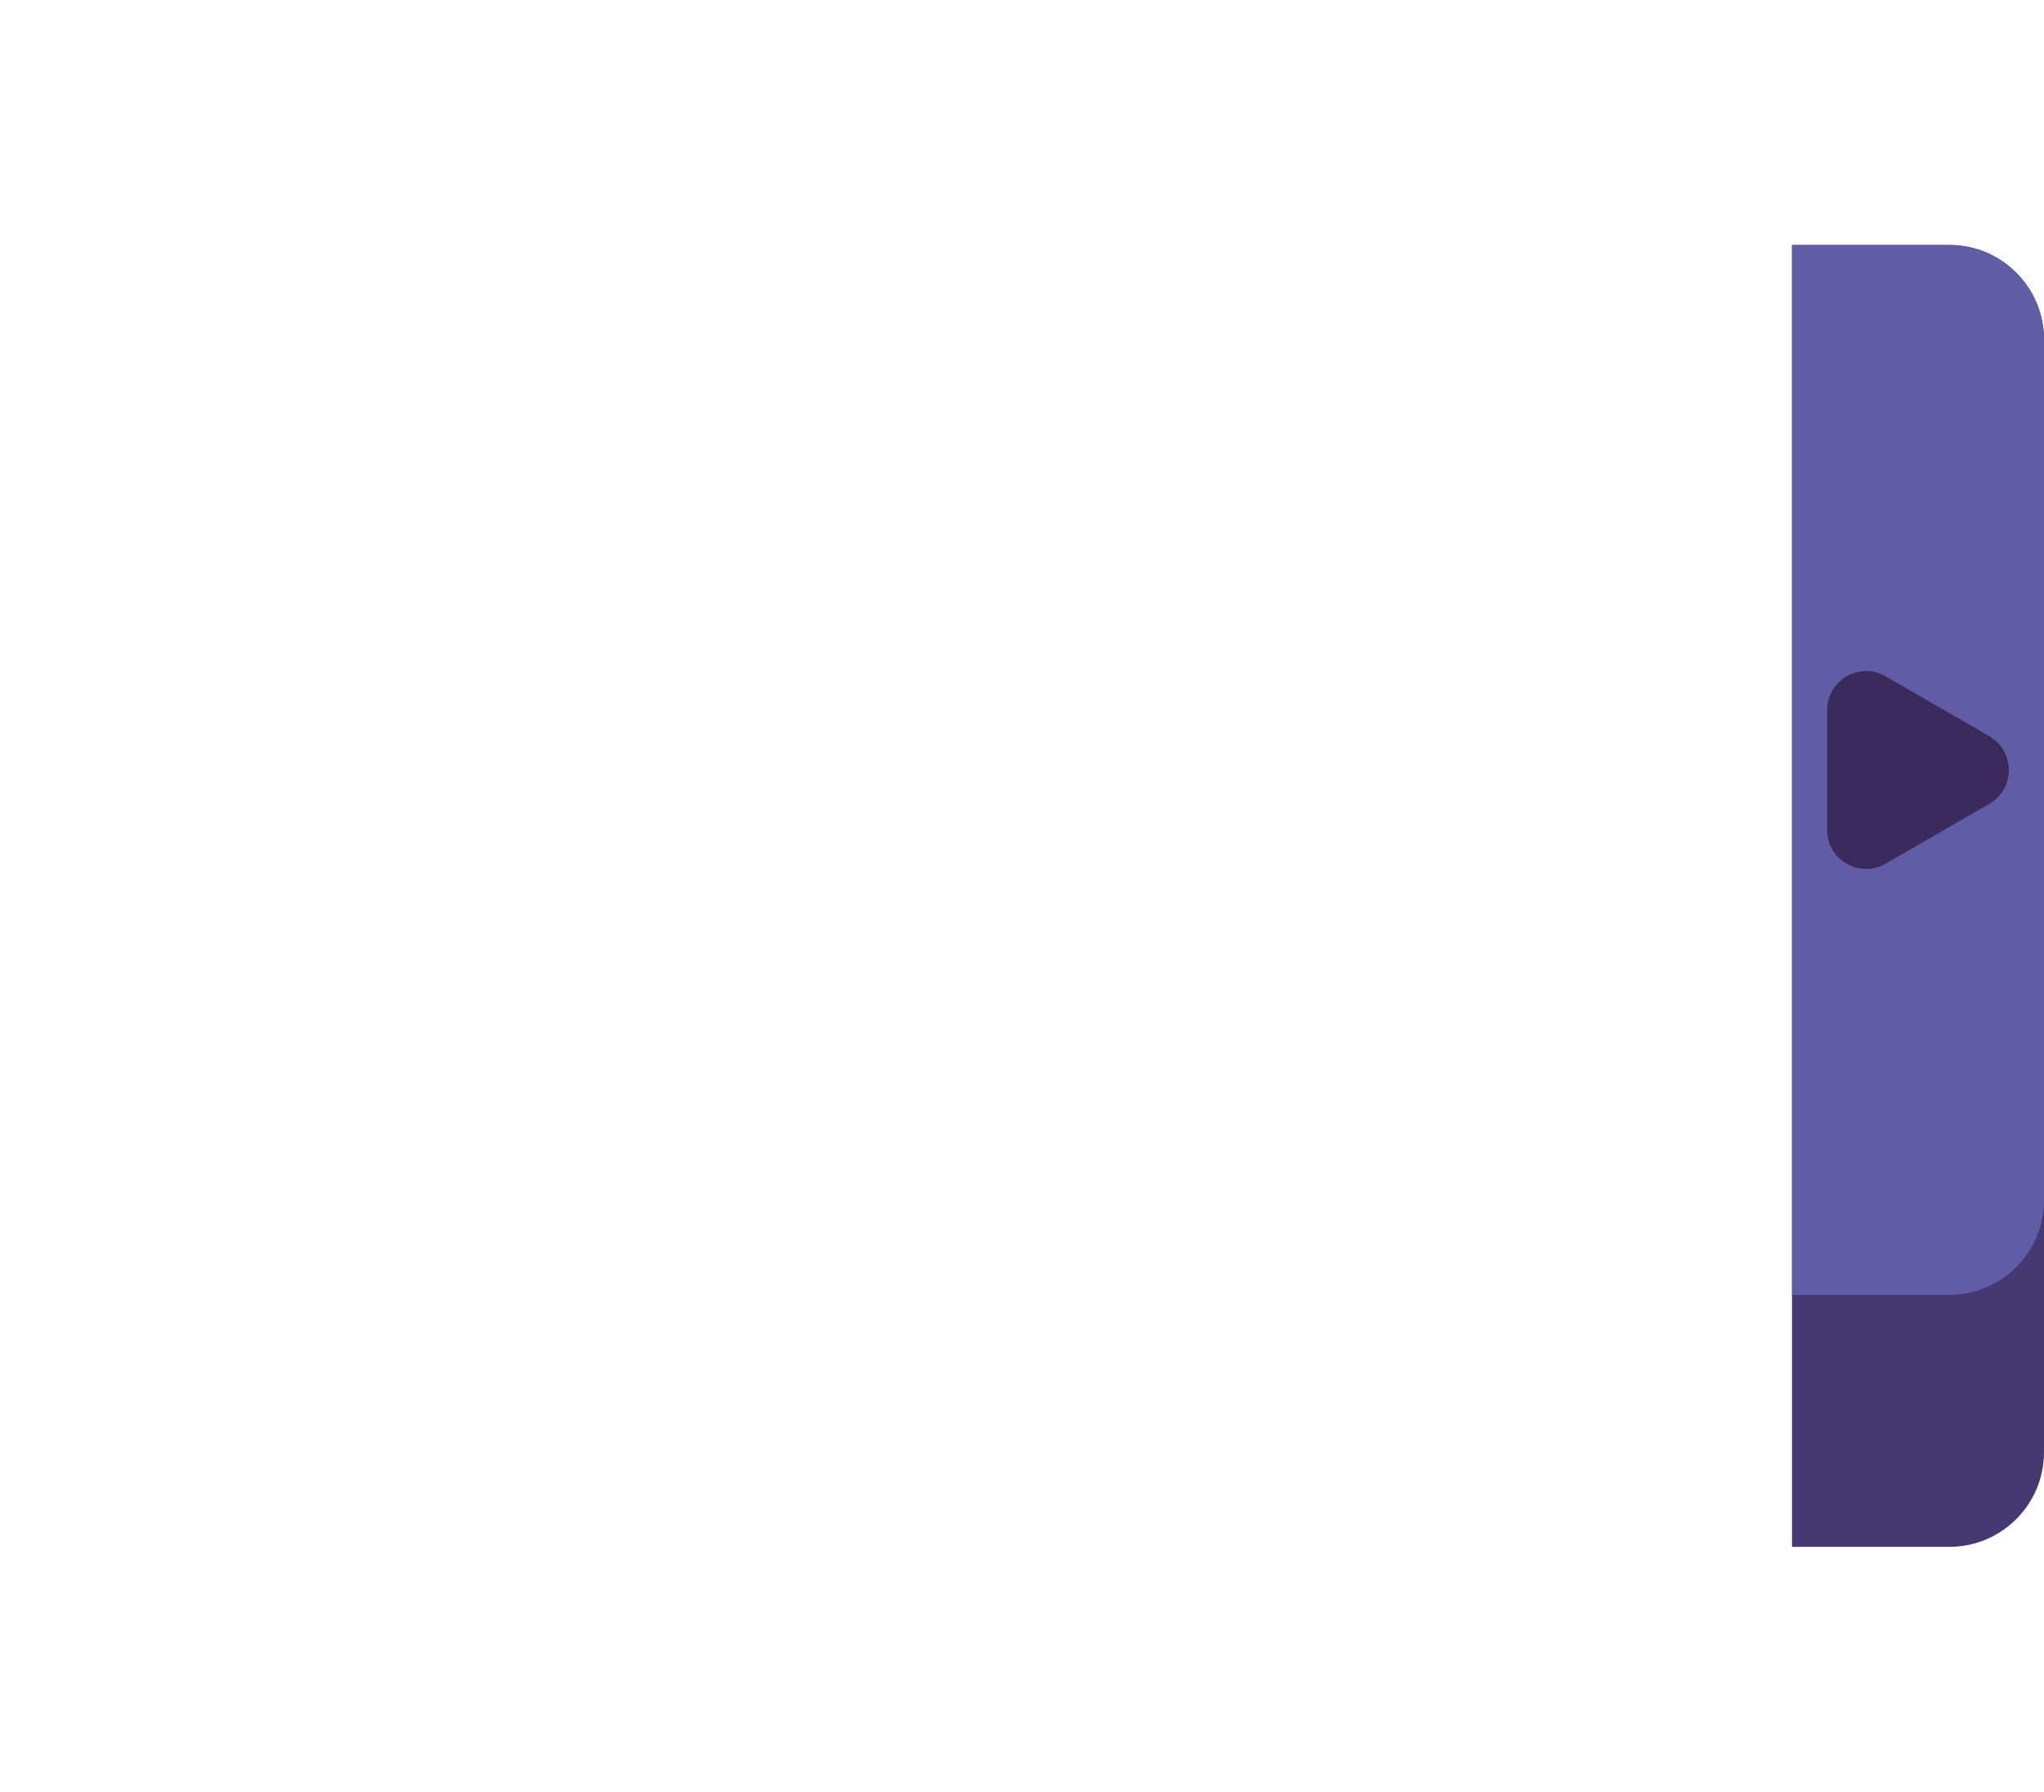 <?xml version="1.0" encoding="UTF-8"?>
<svg id="Usine_Right_Out" xmlns="http://www.w3.org/2000/svg" viewBox="0 0 146 128">
  <defs>
    <style>
      .cls-1 {
        fill: #605da6;
      }

      .cls-2 {
        fill: #3b2b5d;
      }

      .cls-3 {
        fill: #443972;
      }
    </style>
  </defs>
  <g>
    <path class="cls-3" d="m128,17.5h11.24c3.73,0,6.76,3.03,6.76,6.76v79.48c0,3.73-3.03,6.76-6.76,6.76h-11.24V17.5h0Z"/>
    <path class="cls-1" d="m128,17.5h11.24c3.73,0,6.76,3.03,6.76,6.76v61.48c0,3.73-3.03,6.76-6.76,6.76h-11.24V17.5h0Z"/>
  </g>
  <path id="In" class="cls-2" d="m142.1,52.59l-7.42-4.28c-1.85-1.07-4.17.27-4.17,2.41v8.57c0,2.14,2.32,3.48,4.17,2.41l7.42-4.28c1.85-1.07,1.85-3.75,0-4.82Z"/>
</svg>